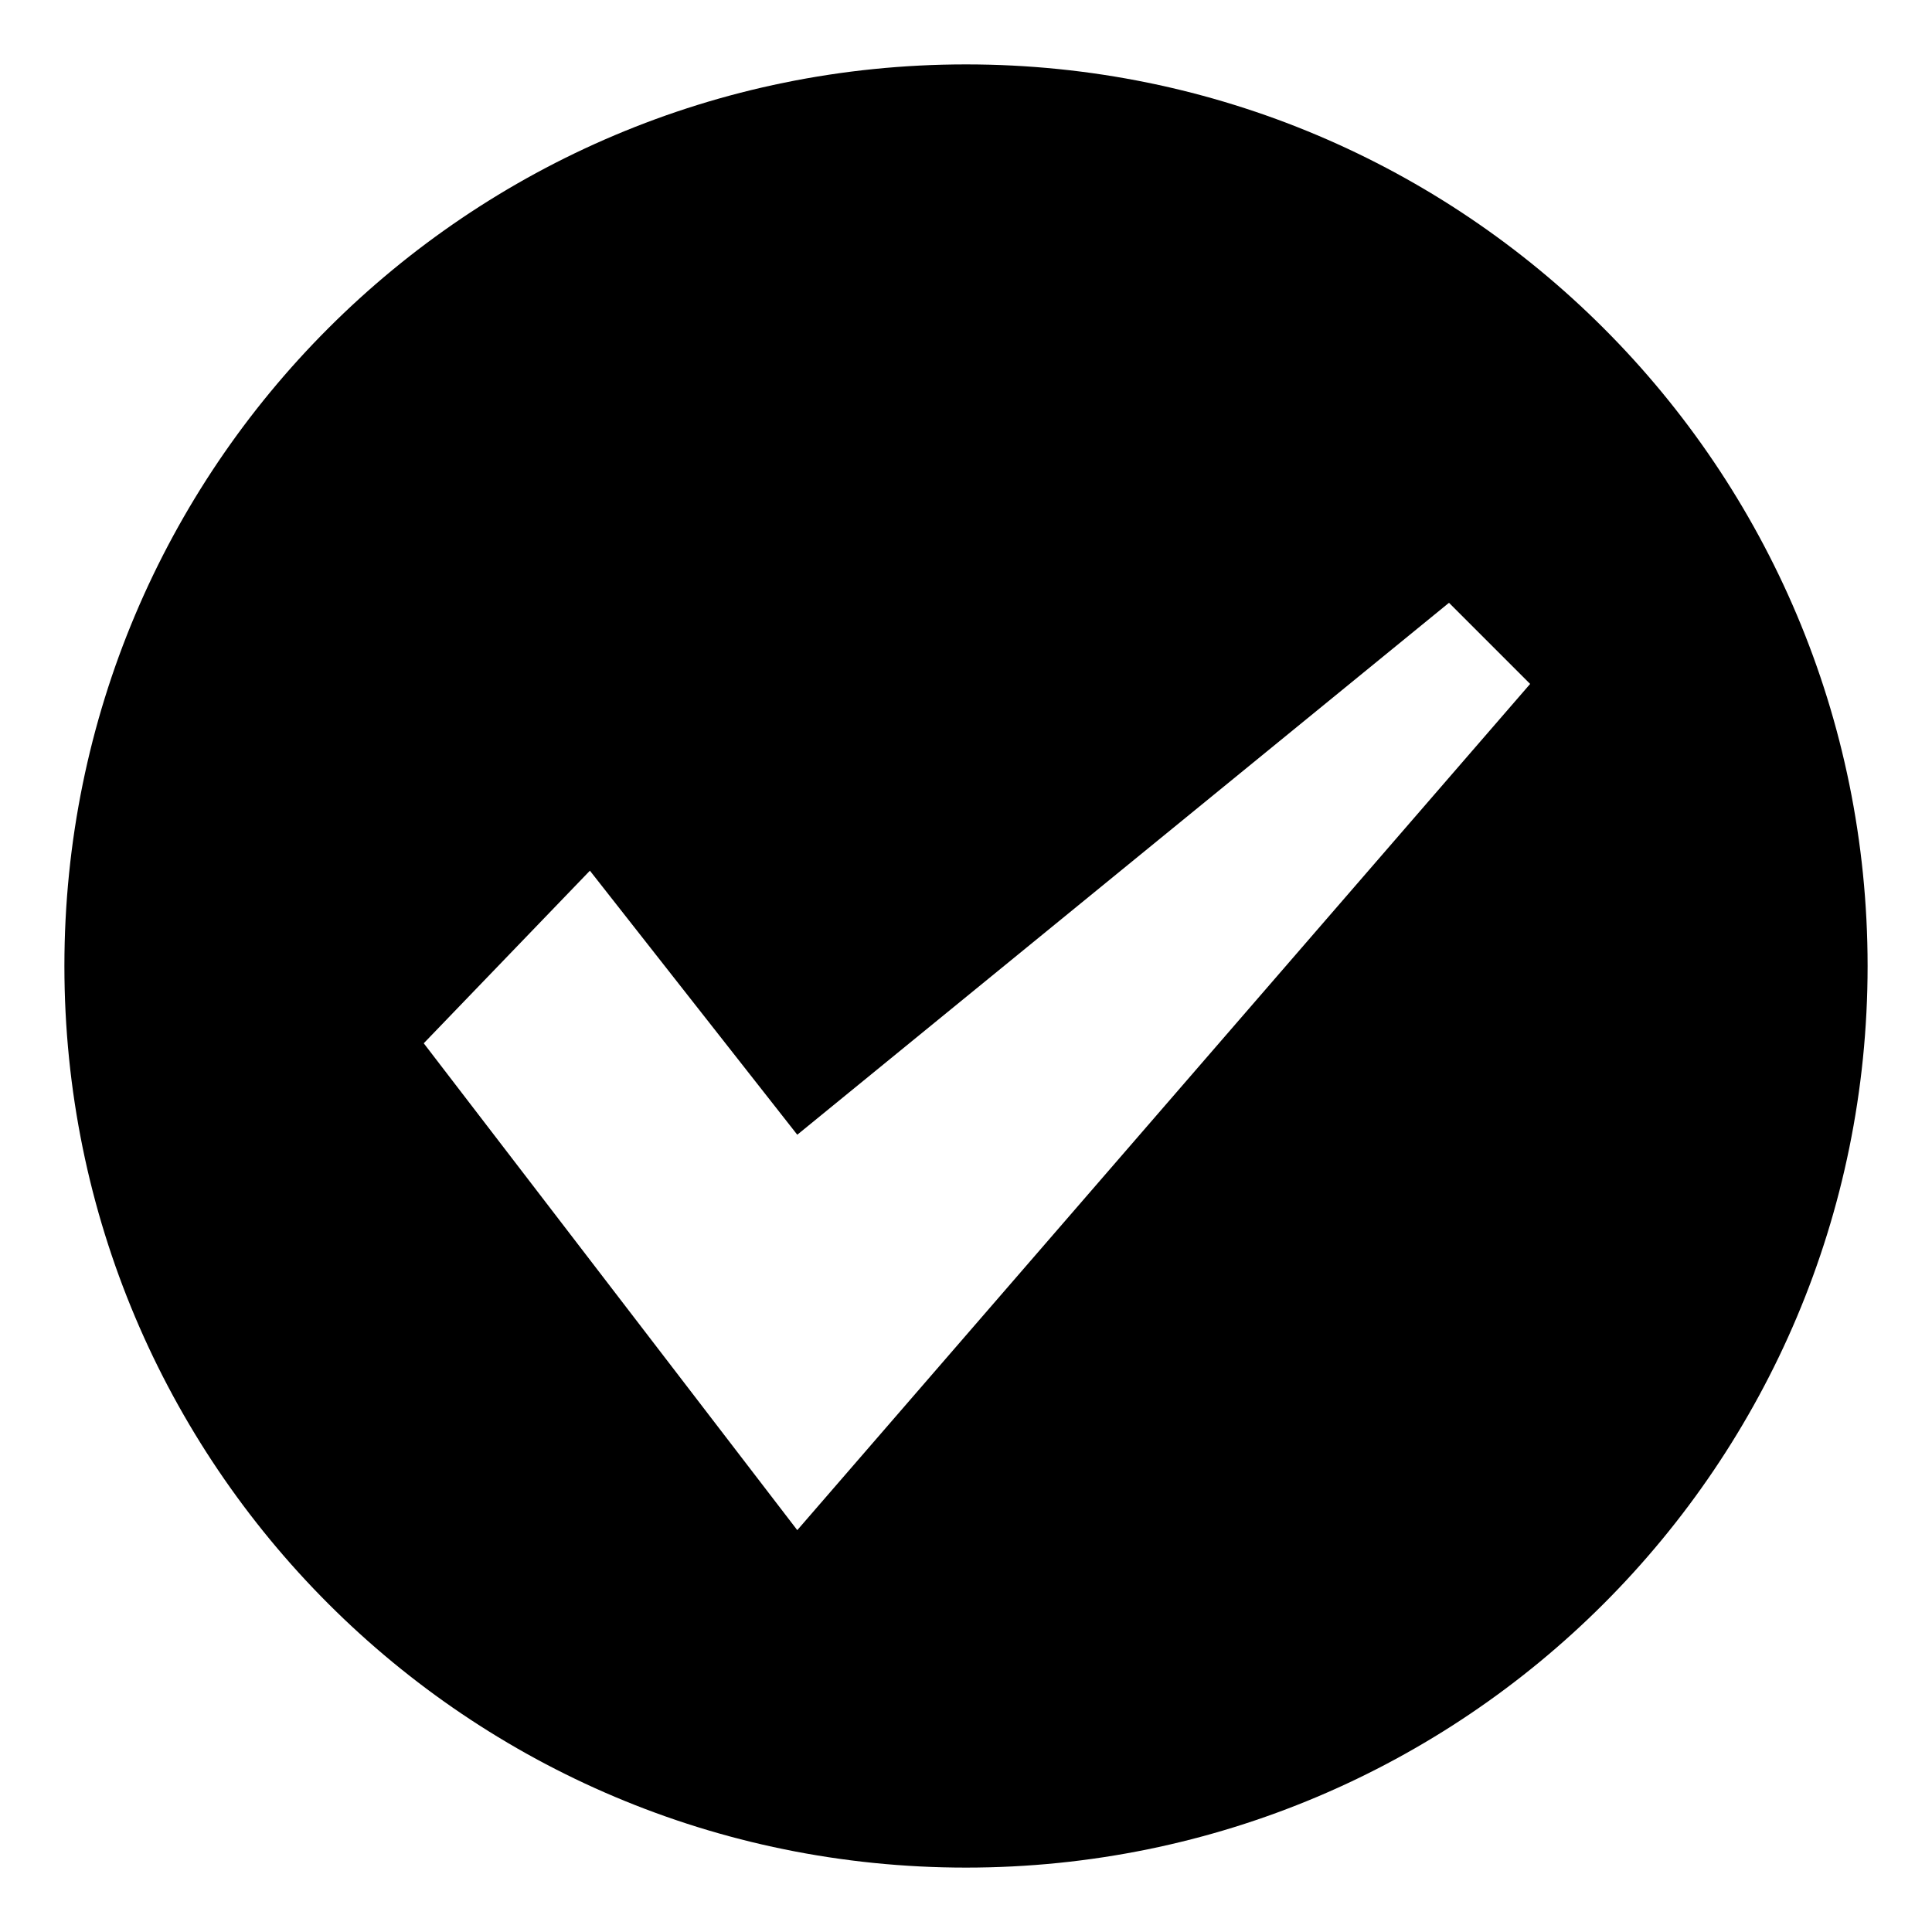 <?xml version="1.0" encoding="utf-8"?>
<!-- Generator: Adobe Illustrator 19.0.0, SVG Export Plug-In . SVG Version: 6.00 Build 0)  -->
<svg version="1.1" id="Layer_1" xmlns="http://www.w3.org/2000/svg" xmlns:xlink="http://www.w3.org/1999/xlink" x="0px" y="0px"
	 viewBox="0 0 150 150" style="enable-background:new 0 0 150 150;" xml:space="preserve">
<g>
	<path d="M75,5C36.3,5,5,36.3,5,75s31.3,70,70,70s70-31.3,70-70S113.7,5,75,5z M61.9,118.8L32.9,81l12.9-13.4l16.1,20.5l50.6-41.3
		l6.3,6.3L61.9,118.8z"/>
</g>
</svg>
